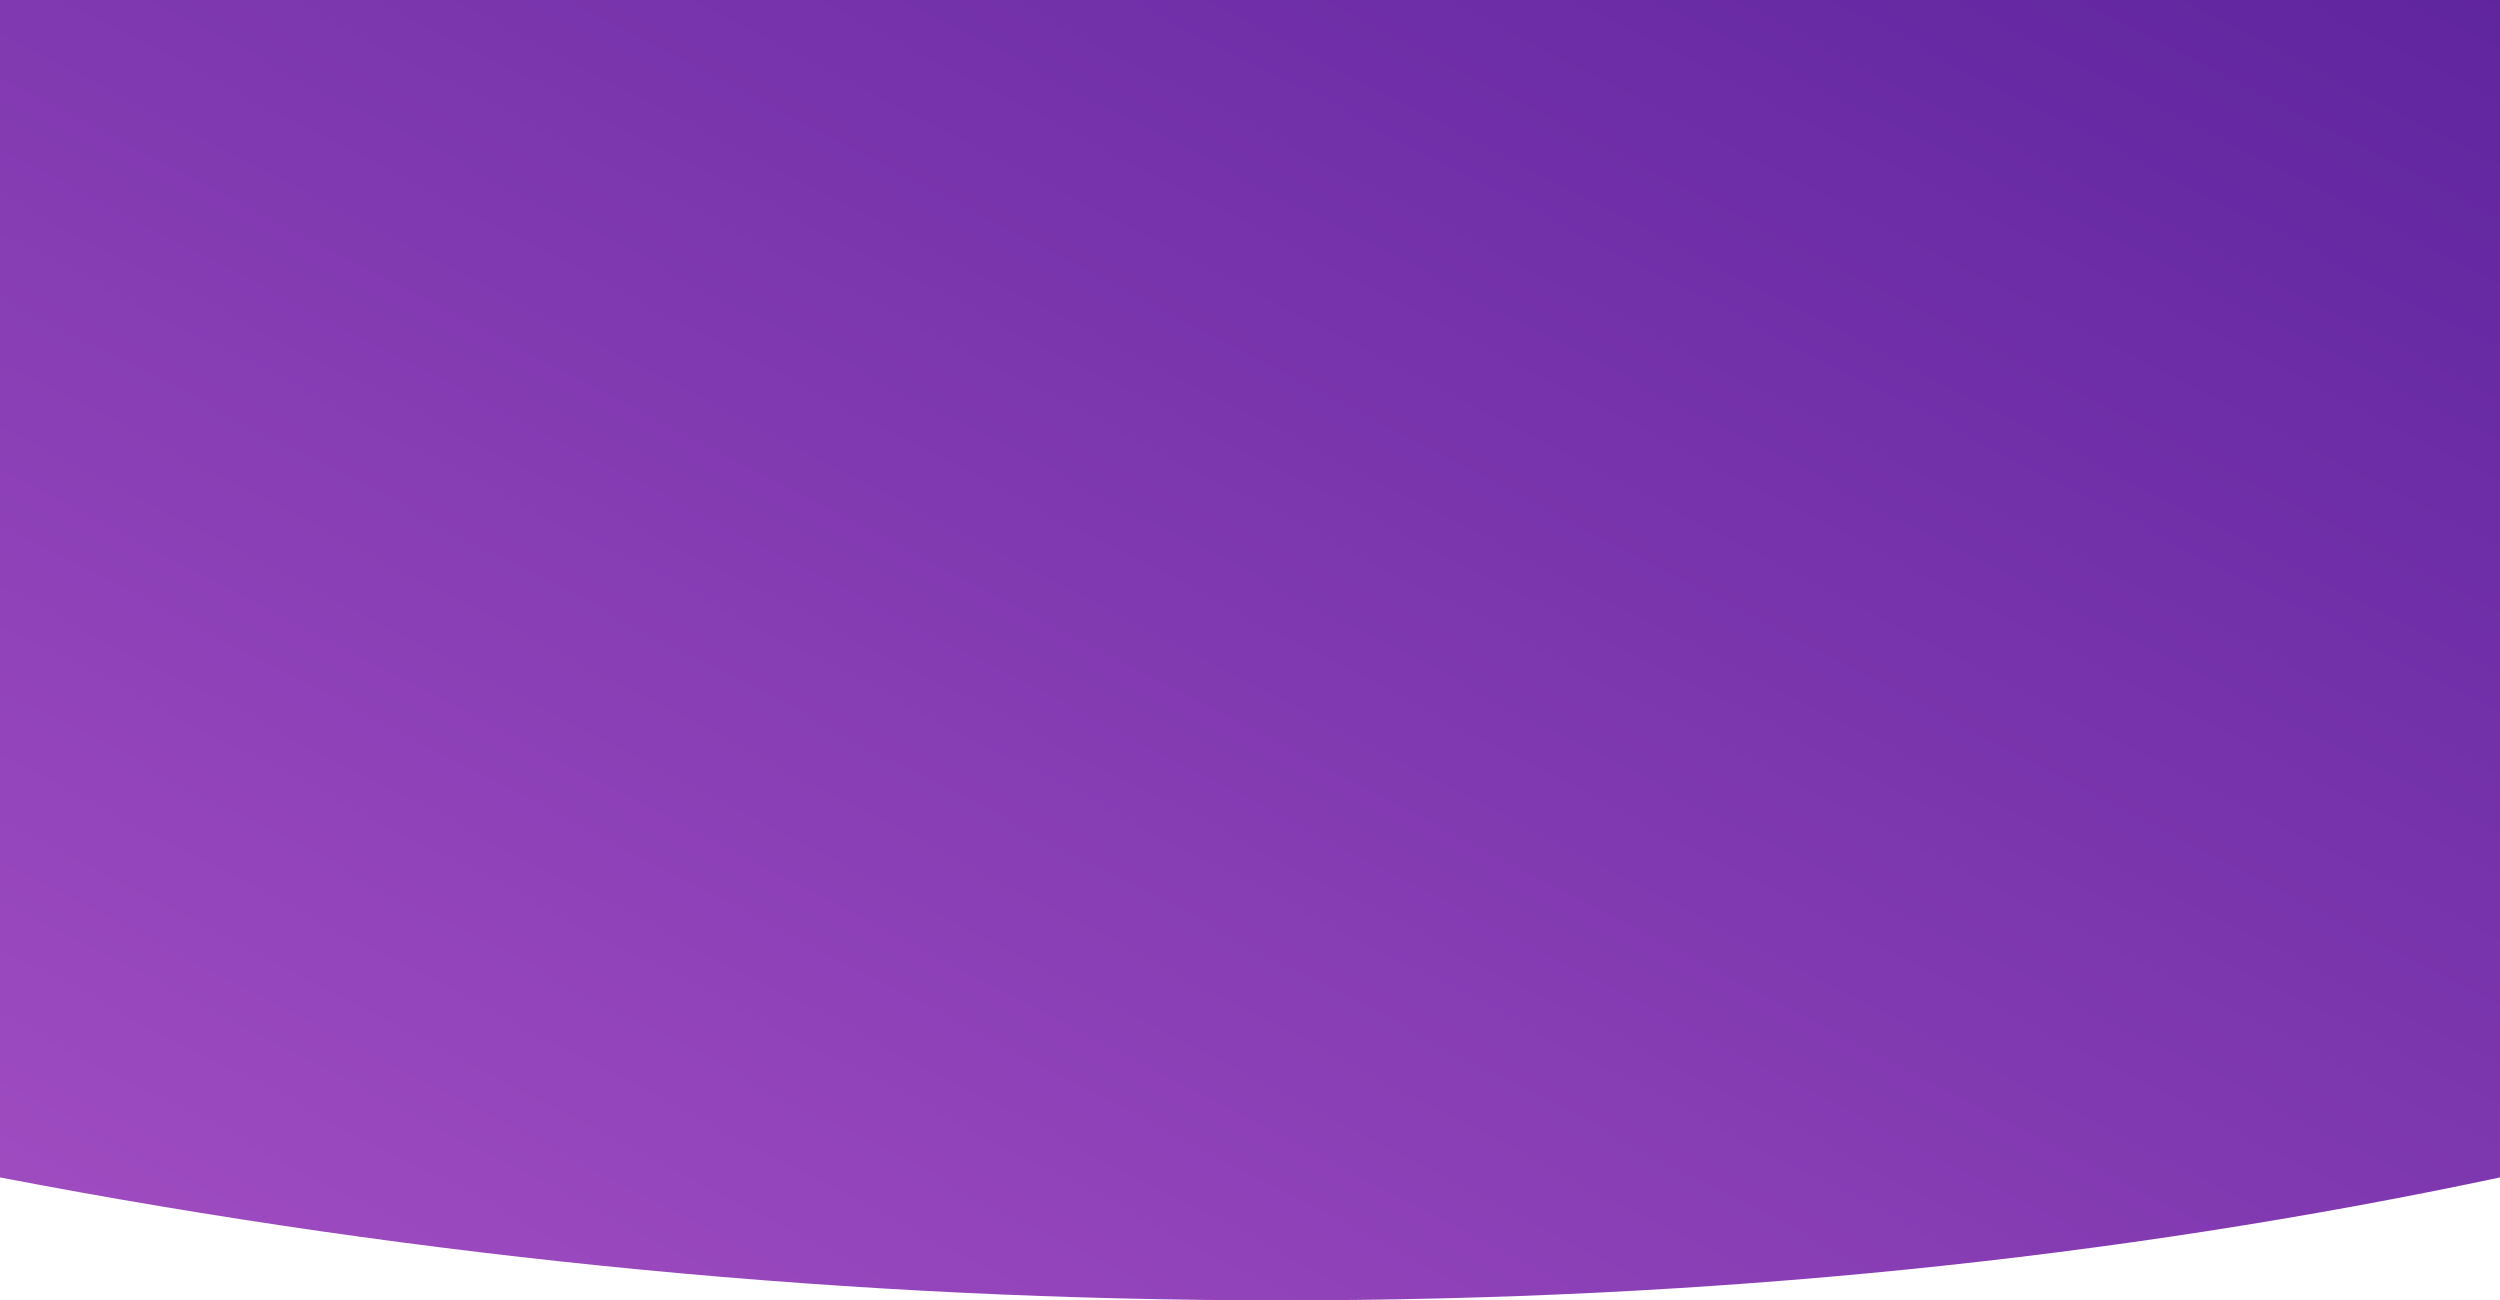 <?xml version="1.0" encoding="UTF-8"?>
<svg width="1440px" height="749px" viewBox="0 0 1440 749" version="1.1" xmlns="http://www.w3.org/2000/svg" xmlns:xlink="http://www.w3.org/1999/xlink">
    <!-- Generator: Sketch 51.2 (57519) - http://www.bohemiancoding.com/sketch -->
    <title>Rectangle Copy</title>
    <desc>Created with Sketch.</desc>
    <defs>
        <linearGradient x1="100%" y1="0%" x2="0%" y2="100%" id="linearGradient-1">
            <stop stop-color="#5F259F" offset="0%"></stop>
            <stop stop-color="#A24DC2" offset="100%"></stop>
        </linearGradient>
    </defs>
    <g id="Page-1" stroke="none" stroke-width="1" fill="none" fill-rule="evenodd">
        <g id="Desktop-HD" fill="url(#linearGradient-1)">
            <path d="M0,0 L1440,0 L1440,678.196 C1217.588,725.399 983.531,749 737.828,749 C492.125,749 246.182,725.399 0,678.196 L0,0 Z" id="Rectangle-Copy"></path>
        </g>
    </g>
</svg>